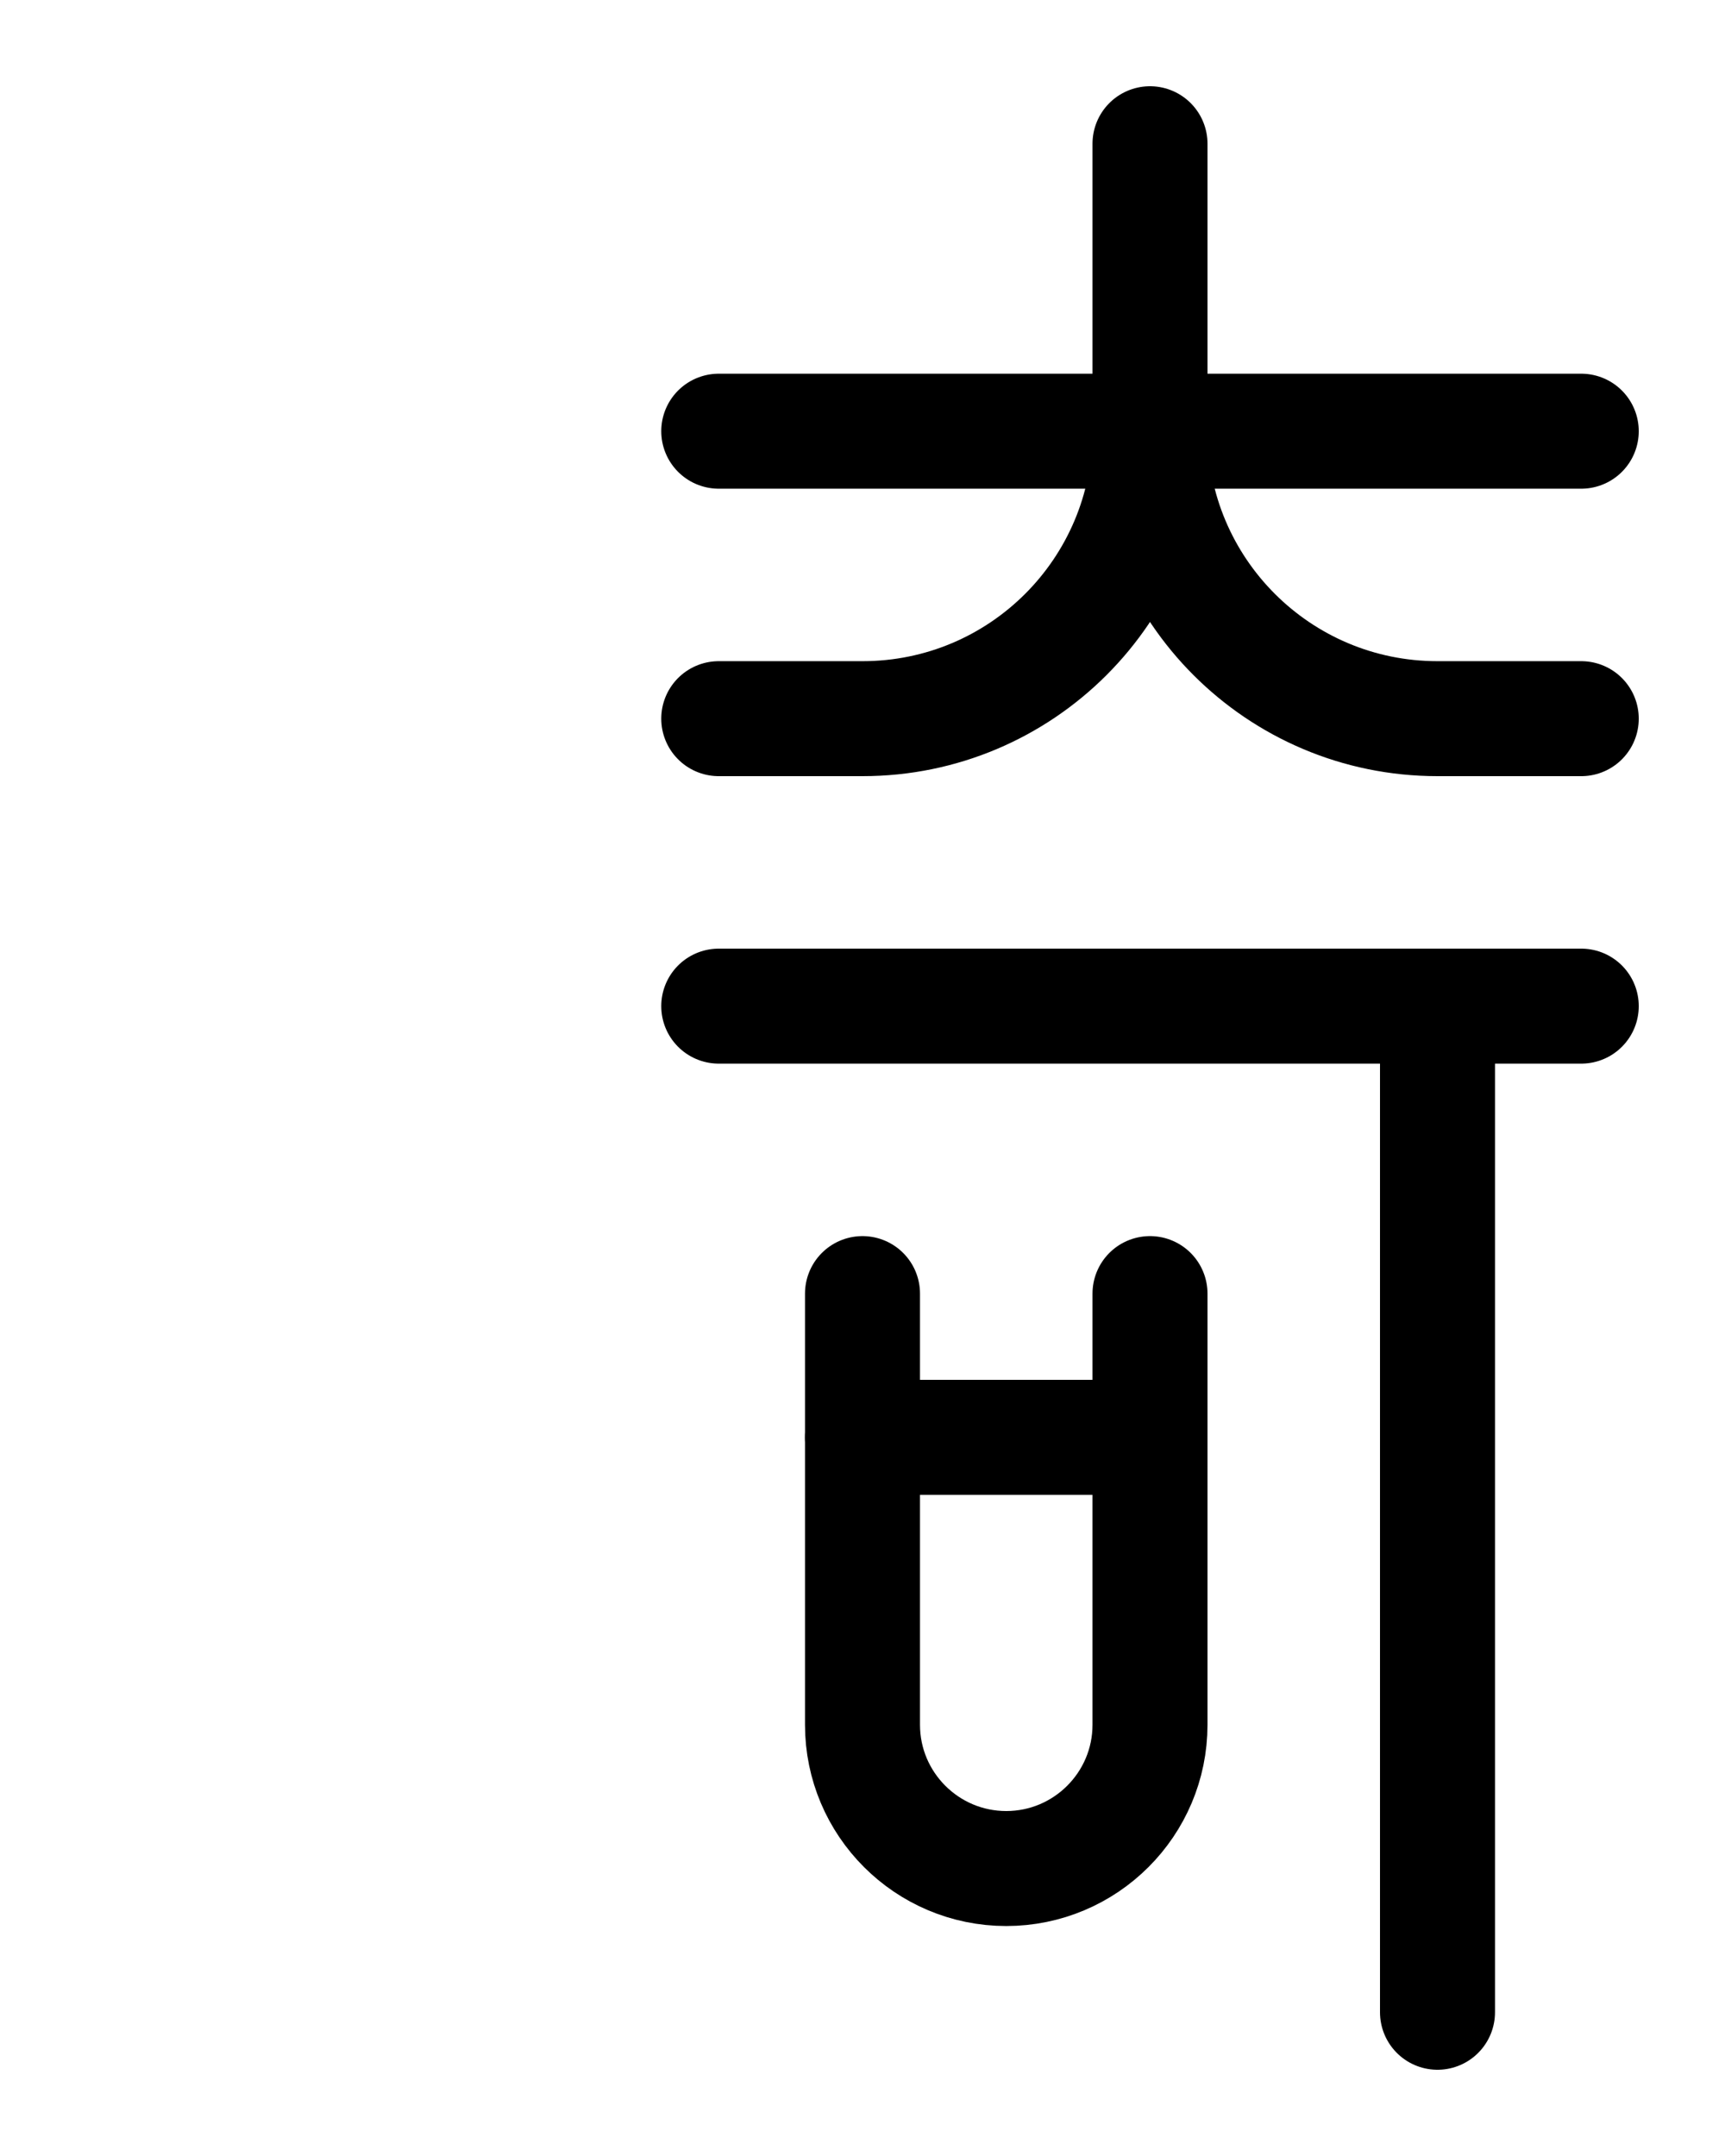 <?xml version="1.0" encoding="utf-8"?>
<!-- Generator: Adobe Illustrator 26.0.0, SVG Export Plug-In . SVG Version: 6.00 Build 0)  -->
<svg version="1.1" id="图层_1" xmlns="http://www.w3.org/2000/svg" xmlns:xlink="http://www.w3.org/1999/xlink" x="0px" y="0px"
	 viewBox="0 0 720 900" style="enable-background:new 0 0 720 900;" xml:space="preserve">
<style type="text/css">
	.st0{fill:none;stroke:#000000;stroke-width:48;stroke-linecap:round;stroke-linejoin:round;stroke-miterlimit:10;}
</style>
<line class="st0" x1="300" y1="180" x2="660" y2="180"/>
<path class="st0" d="M480,60v120c0,66.3-53.7,120-120,120h-60"/>
<path class="st0" d="M480,180c0,66.3,53.7,120,120,120h60"/>
<line class="st0" x1="300" y1="420" x2="660" y2="420"/>
<path class="st0" d="M360,540v180c0,33.1,26.9,60,60,60l0,0c33.1,0,60-26.9,60-60V540"/>
<line class="st0" x1="360" y1="600" x2="480" y2="600"/>
<line class="st0" x1="600" y1="420" x2="600" y2="840"/>
</svg>
